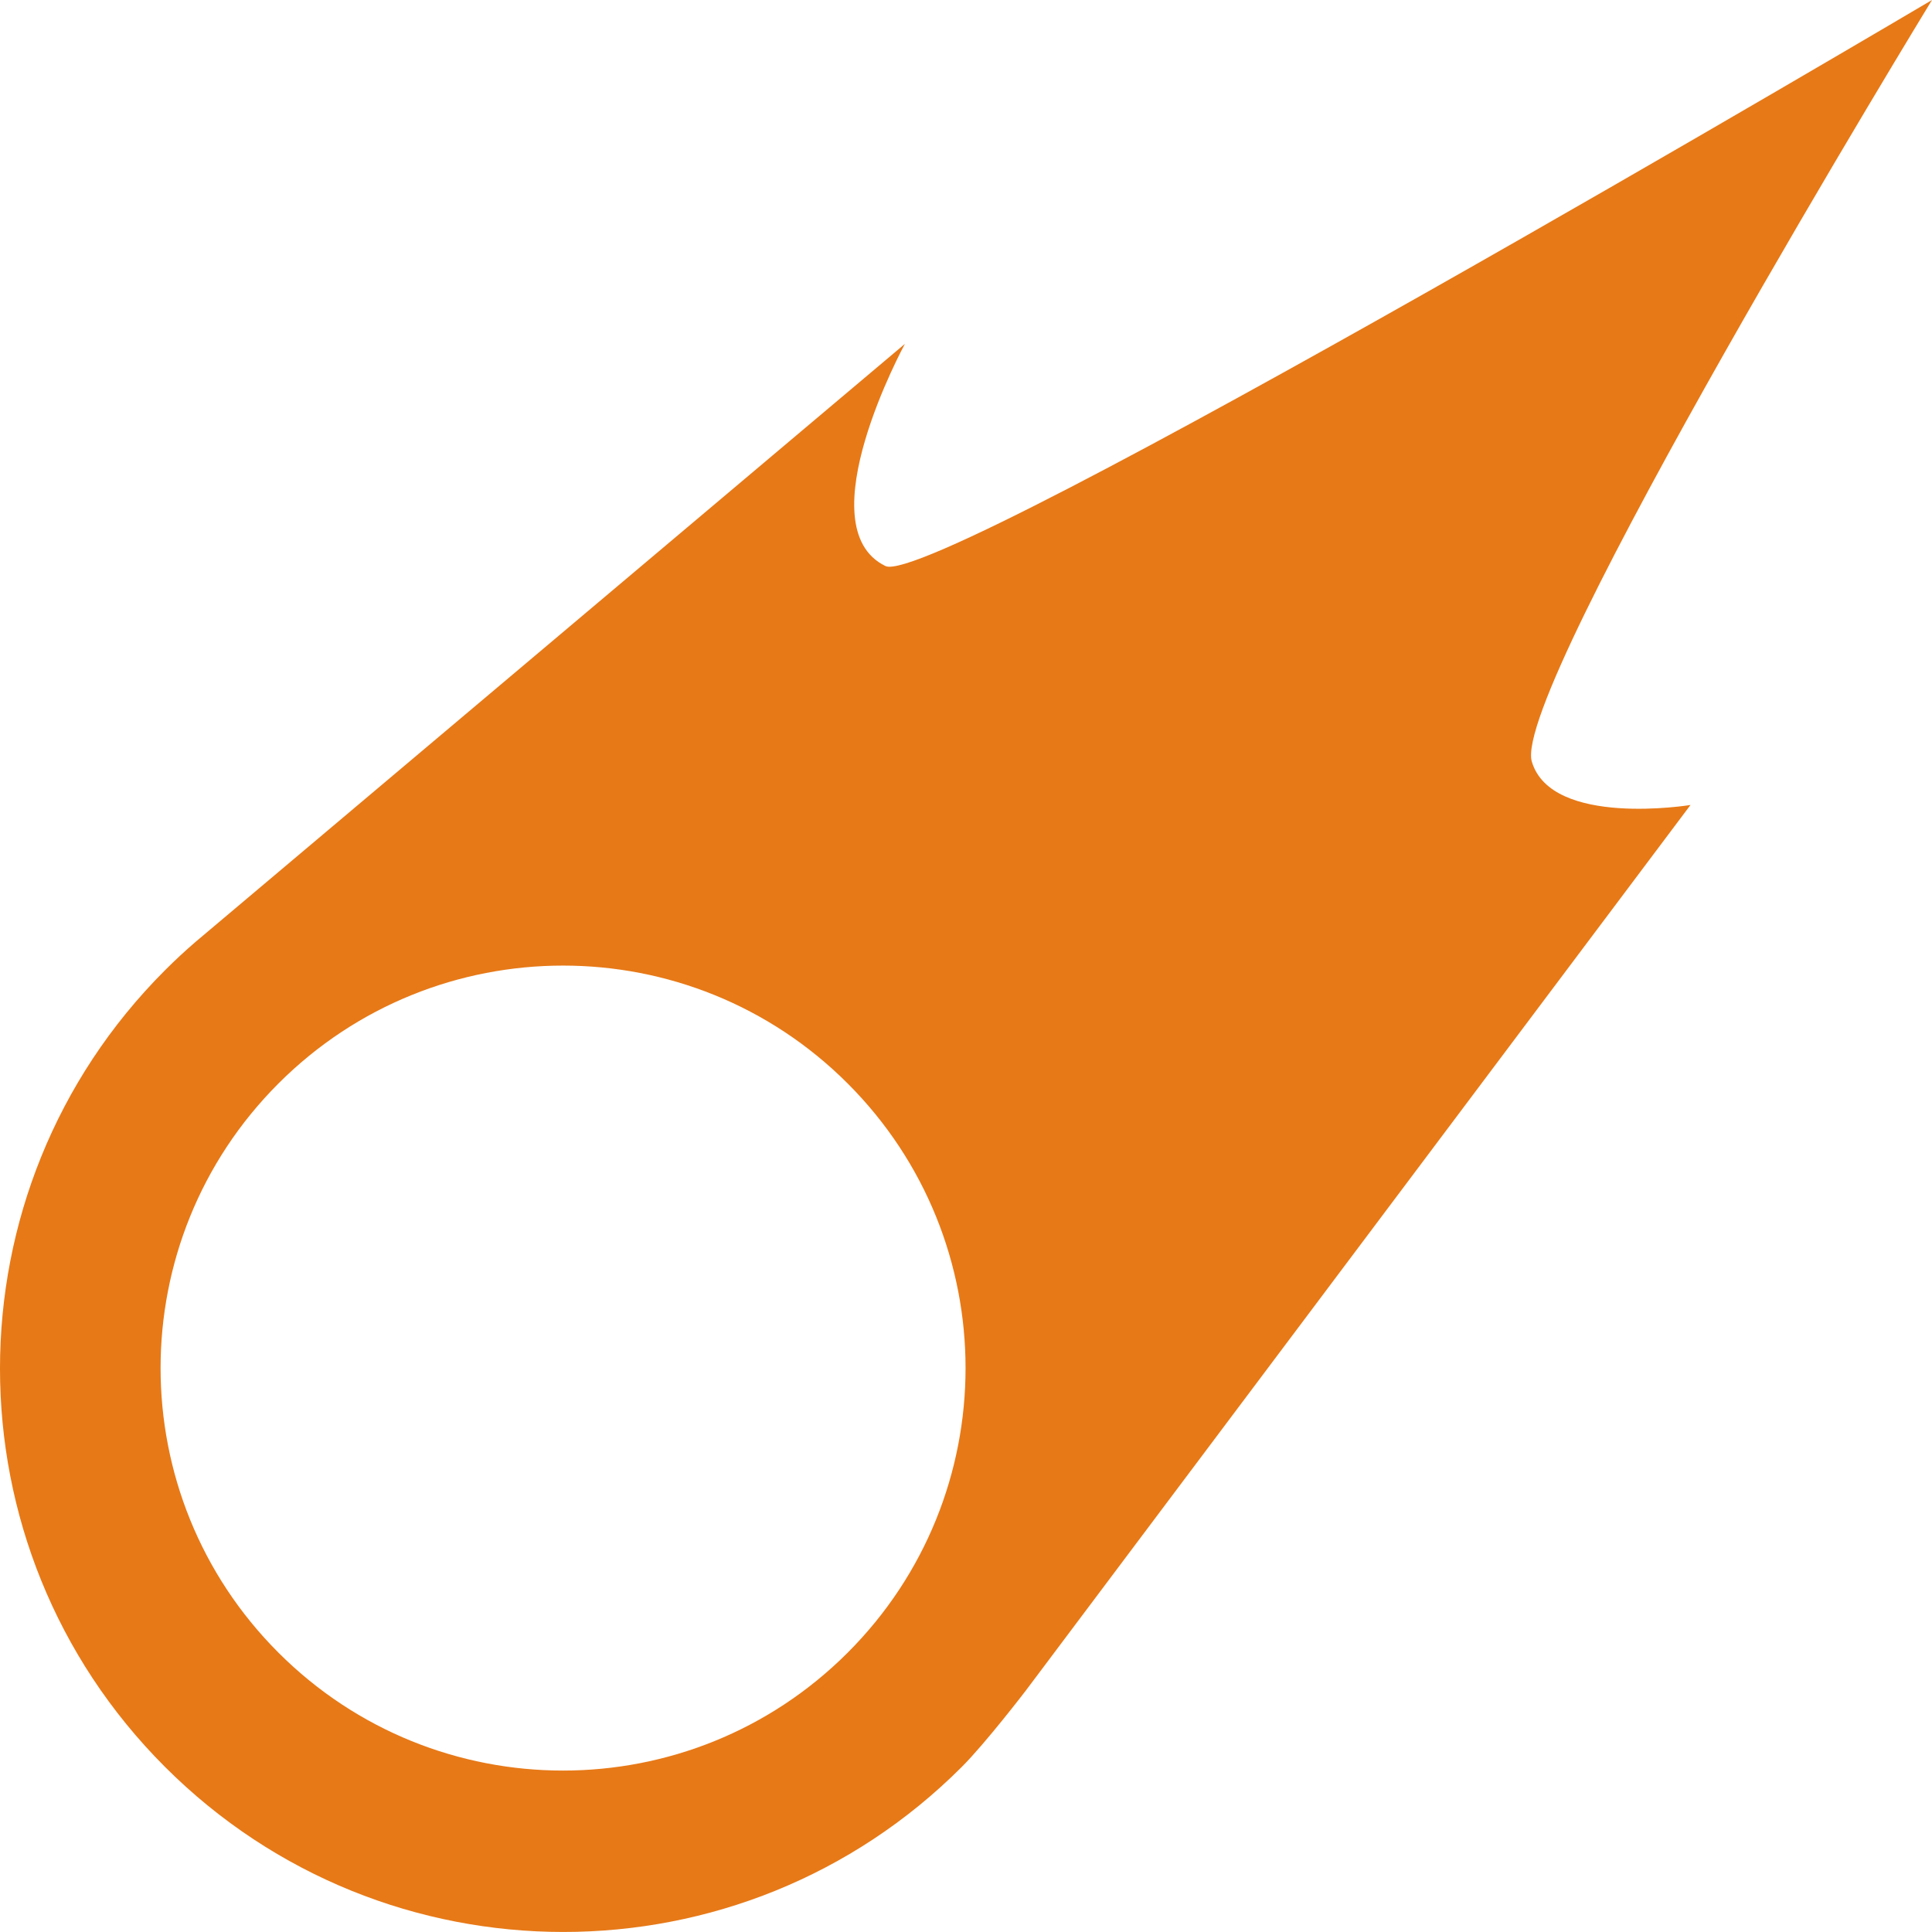 <svg xmlns="http://www.w3.org/2000/svg" xmlns:xlink="http://www.w3.org/1999/xlink" version="1.1" x="0" y="0" viewBox="3.552713678800501e-15 0.004 512 511.992" enable-background="new 0 0 512 512" xml:space="preserve" height="84.972" width="84.973" class="icon-icon-0" fill="#E77917" data-fill-palette-color="accent" id="icon-0"><g fill="#E77917"><path fill="#E77917" d="M405.953 201.855C400.266 182.855 512 0.004 512 0.004s-264.328 156.367-277.359 150c-21.25-10.367 5.172-58.875 5.172-58.875L51.828 249.605l0 0c-2.781 2.391-5.469 4.891-8.094 7.516-58.312 58.312-58.312 152.844 0 211.141 58.312 58.312 152.844 58.312 211.141 0 6.328-6.328 16.938-20.188 16.938-20.188L448 213.332C448 213.332 411.172 219.363 405.953 201.855zM224.641 437.98c-41.656 41.656-109.188 41.656-150.844 0-41.656-41.648-41.656-109.188 0-150.844s109.188-41.656 150.844 0S266.297 396.332 224.641 437.98z" data-fill-palette-color="accent"></path></g></svg>